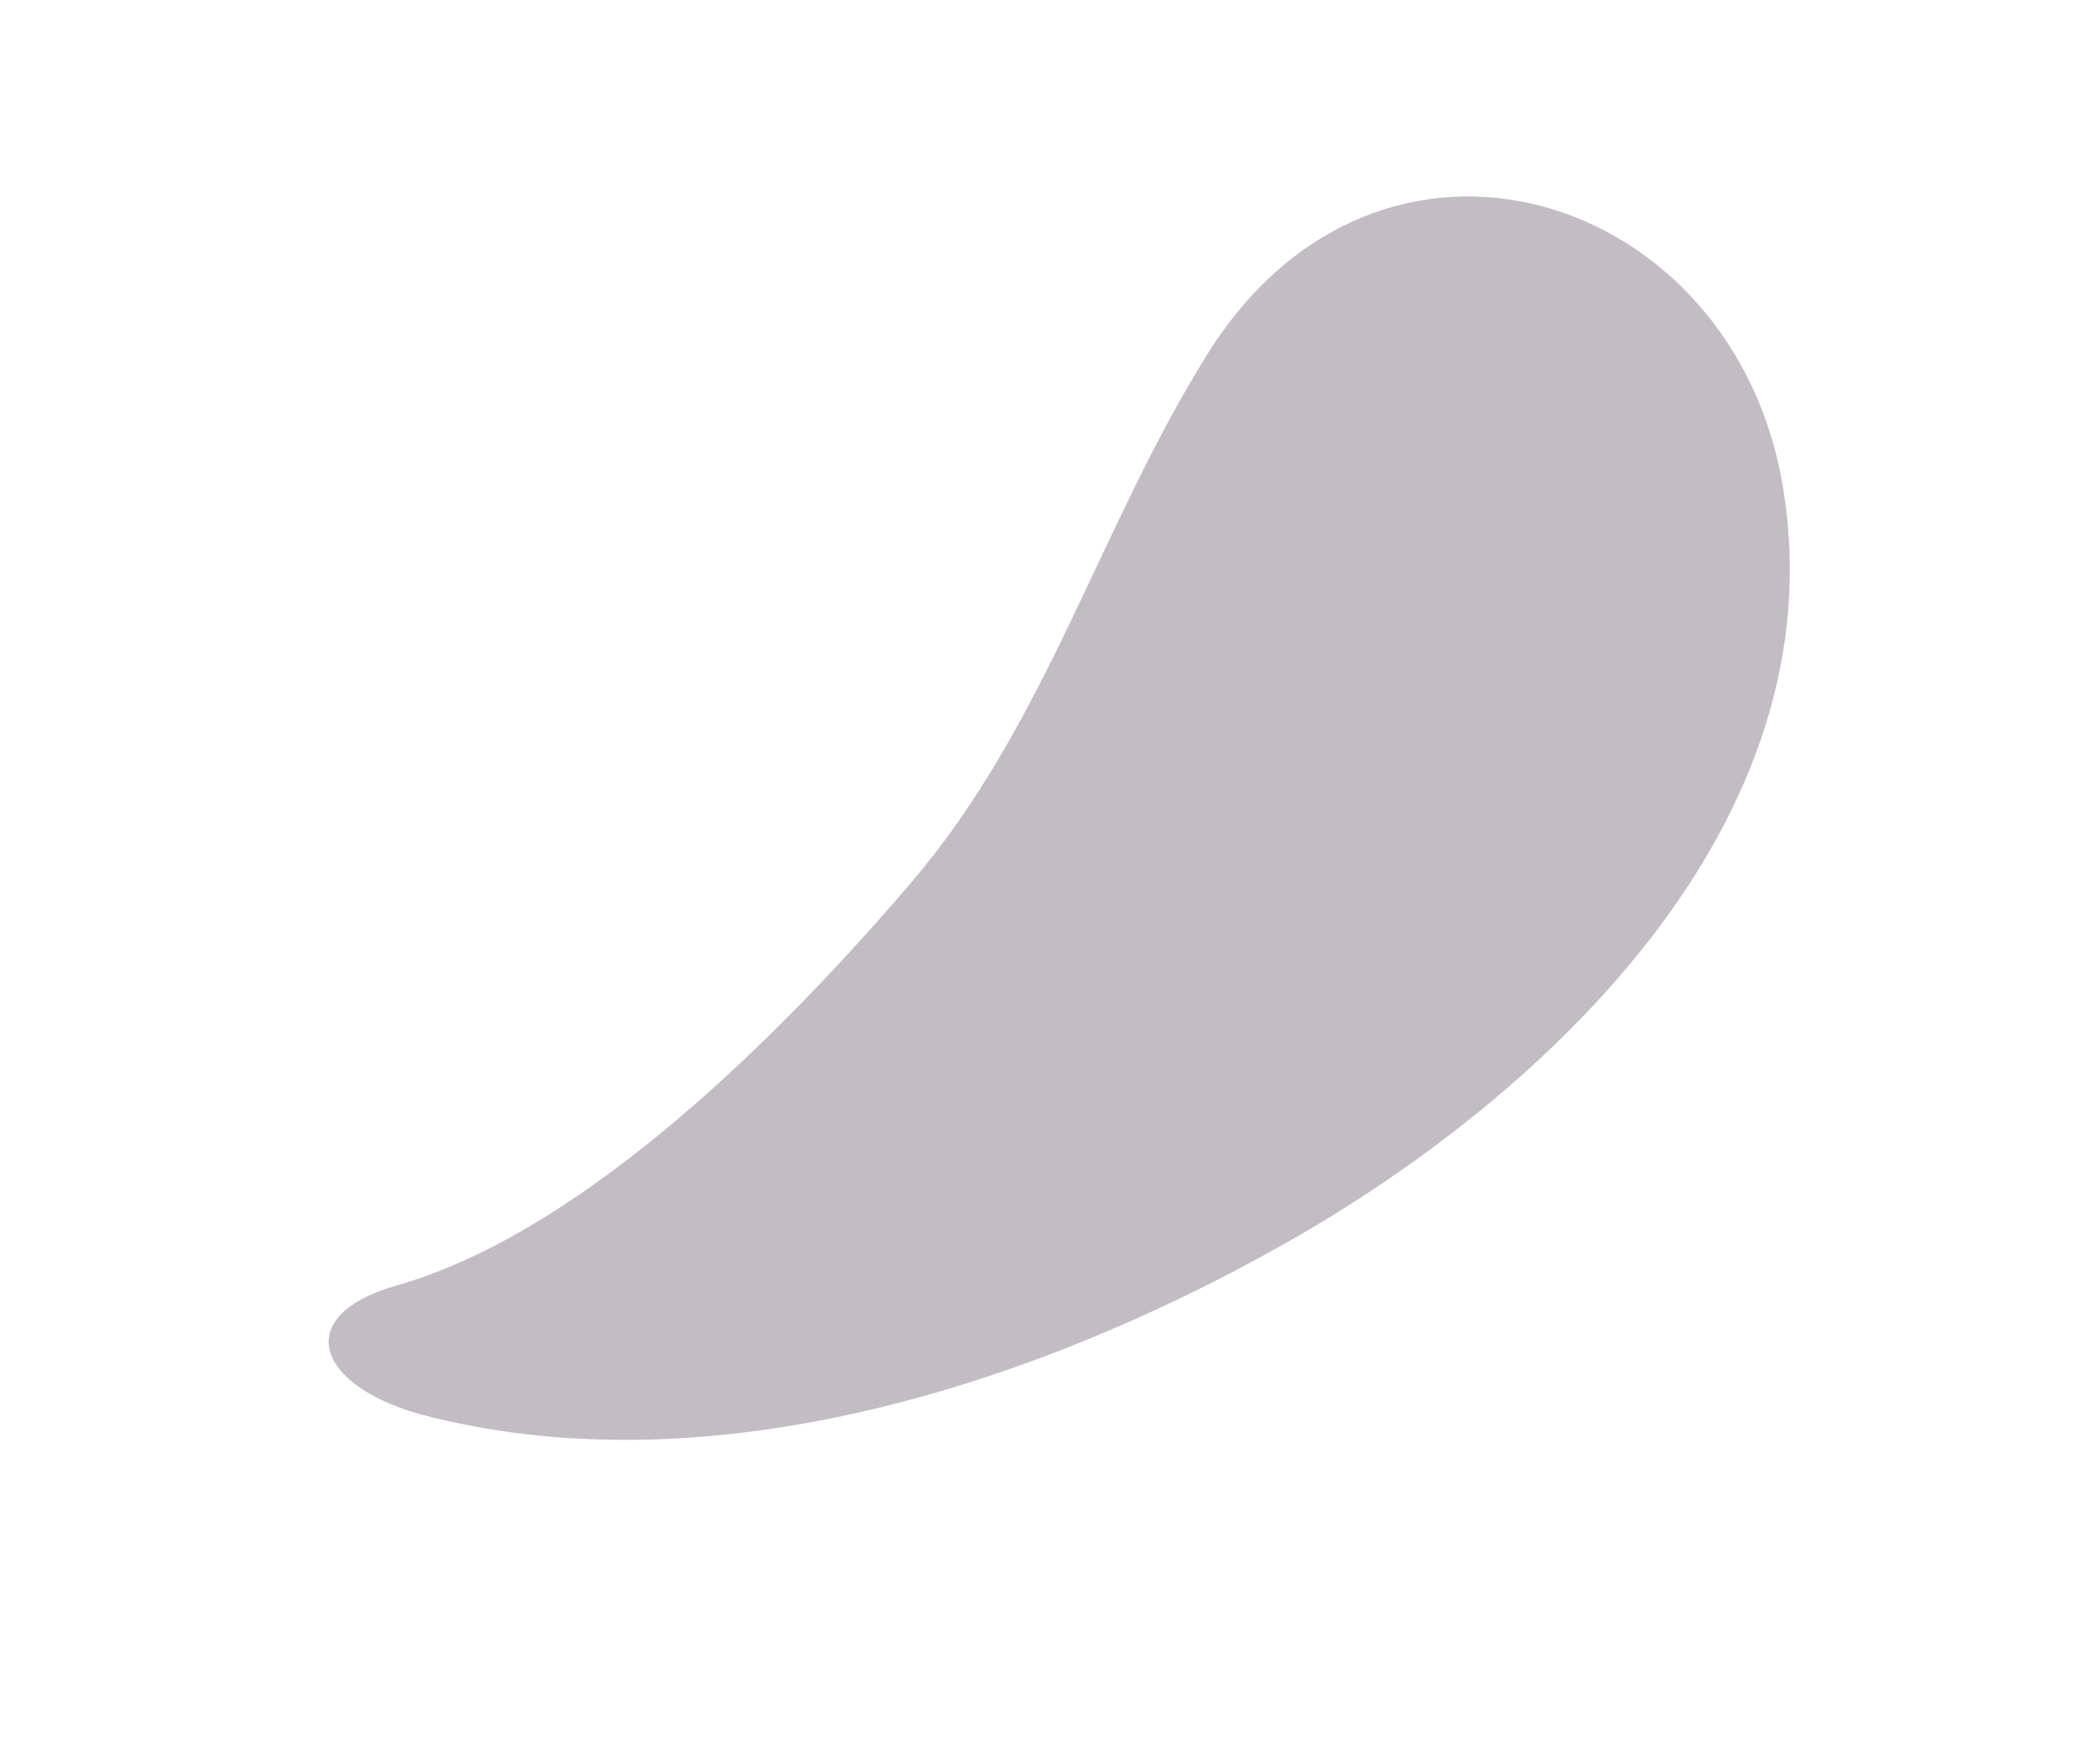 <svg xmlns="http://www.w3.org/2000/svg" width="1036.166" height="872.115" viewBox="0 0 1036.166 872.115">
  <defs>
    <style>
      .cls-1 {
        fill: #331e38;
        opacity: 0.3;
      }
    </style>
  </defs>
  <path id="Path_590" data-name="Path 590" class="cls-1" d="M292.113,823.149C393.469,718.1,427.38,553.329,426.159,407.294,424.926,259.839,376.845,67.786,218.883,11.22,78.726-38.972-54.971,87.394,23.068,228.121c49.109,88.558,121.426,158.124,157.578,255.007C214.5,573.861,253.4,707.44,231.4,801.868c-12.089,51.9,22.606,59.194,60.71,21.281Z" transform="translate(785.192 44.353) rotate(61)"/>
</svg>
